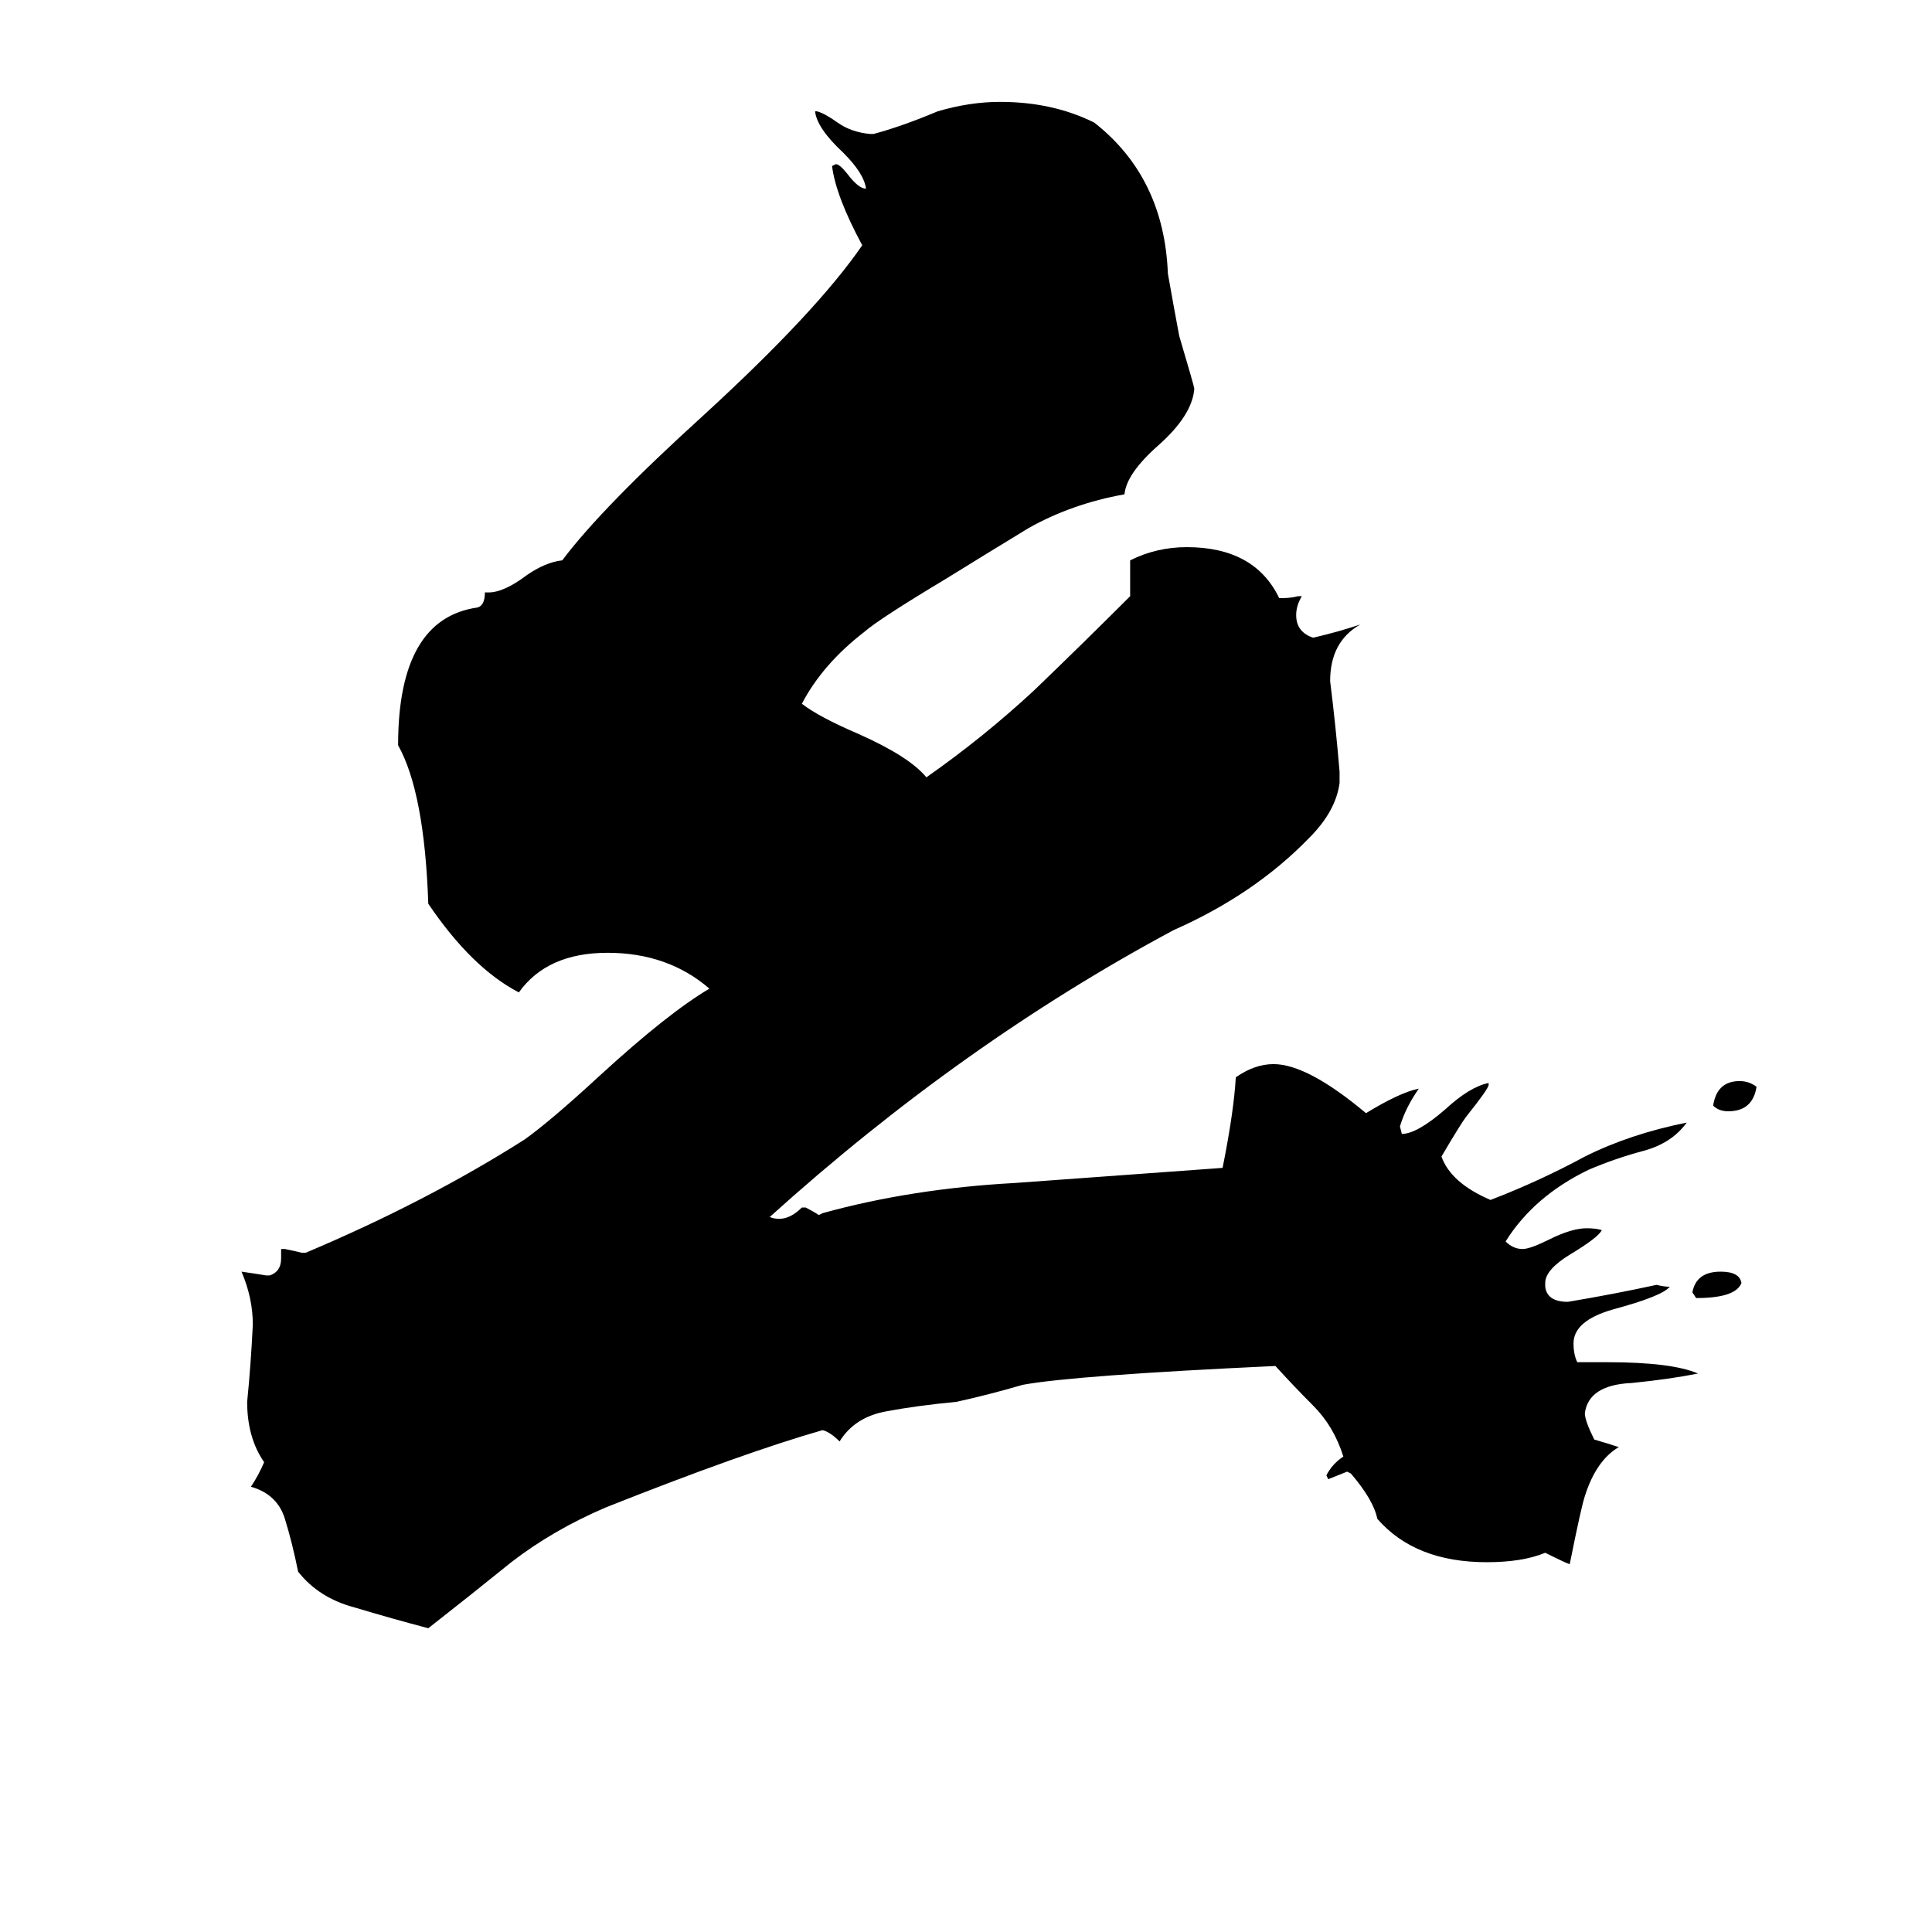<svg xmlns="http://www.w3.org/2000/svg" viewBox="0 -800 1024 1024">
	<path fill="#000000" d="M931 -224Q929 -211 916 -211Q911 -211 908 -214Q910 -227 922 -227Q927 -227 931 -224ZM923 -120Q920 -112 899 -112L897 -115Q899 -126 912 -126Q922 -126 923 -120ZM836 -78H852Q886 -78 900 -72Q885 -69 865 -67Q842 -66 840 -51Q840 -47 845 -37Q852 -35 858 -33Q846 -26 840 -7Q838 -1 832 29Q831 29 819 23Q807 28 788 28Q750 28 730 5Q728 -5 716 -19L714 -20Q709 -18 704 -16L703 -18Q706 -24 712 -28Q707 -44 696 -55Q686 -65 676 -76Q569 -71 542 -66Q525 -61 507 -57Q486 -55 470 -52Q453 -49 445 -36Q440 -41 436 -42Q394 -30 321 -1Q293 11 271 28Q250 45 227 63Q208 58 188 52Q169 47 158 33Q155 18 151 5Q147 -8 133 -12Q137 -18 140 -25Q131 -38 131 -57Q133 -77 134 -98Q134 -112 128 -126Q135 -125 141 -124H143Q149 -126 149 -133V-138H151Q156 -137 160 -136H162Q226 -163 278 -196Q292 -206 318 -230Q354 -263 376 -276Q354 -295 322 -295Q290 -295 275 -274Q250 -287 227 -321Q225 -380 211 -405Q211 -472 253 -478Q257 -479 257 -486H259Q267 -486 279 -495Q289 -502 298 -503Q319 -531 373 -580Q433 -635 457 -670Q443 -696 441 -712L443 -713Q445 -713 449 -708Q455 -700 459 -700Q458 -708 447 -719Q433 -732 432 -741H433Q437 -740 444 -735Q451 -730 461 -729H463Q478 -733 497 -741Q514 -746 530 -746Q558 -746 580 -735Q617 -706 619 -655Q622 -638 625 -622Q633 -595 633 -594Q632 -580 614 -564Q597 -549 596 -538Q568 -533 545 -520Q522 -506 501 -493Q466 -472 458 -465Q436 -448 425 -427Q434 -420 455 -411Q482 -399 491 -388Q521 -409 548 -434Q574 -459 599 -484V-503Q613 -510 629 -510Q665 -510 678 -483H680Q684 -483 688 -484H690Q687 -479 687 -474Q687 -465 696 -462Q709 -465 721 -469Q705 -460 705 -439Q708 -415 710 -391V-385Q708 -370 694 -356Q665 -326 622 -307Q510 -247 408 -155Q410 -154 413 -154Q419 -154 425 -160H427Q431 -158 434 -156L436 -157Q483 -170 538 -173Q593 -177 648 -181Q654 -211 655 -229Q665 -236 675 -236Q693 -236 724 -210Q742 -221 752 -223Q745 -213 742 -203L743 -199Q751 -199 766 -212Q779 -224 789 -226V-225Q789 -223 777 -208Q774 -204 764 -187Q769 -173 790 -164Q816 -174 840 -187Q864 -199 894 -205Q886 -194 871 -190Q856 -186 842 -180Q813 -166 798 -142Q802 -138 807 -138Q811 -138 821 -143Q833 -149 841 -149Q846 -149 849 -148Q847 -144 832 -135Q819 -127 819 -120V-118Q820 -110 831 -110Q855 -114 878 -119Q882 -118 885 -118Q881 -113 855 -106Q834 -100 834 -88Q834 -82 836 -78Z"/>
</svg>